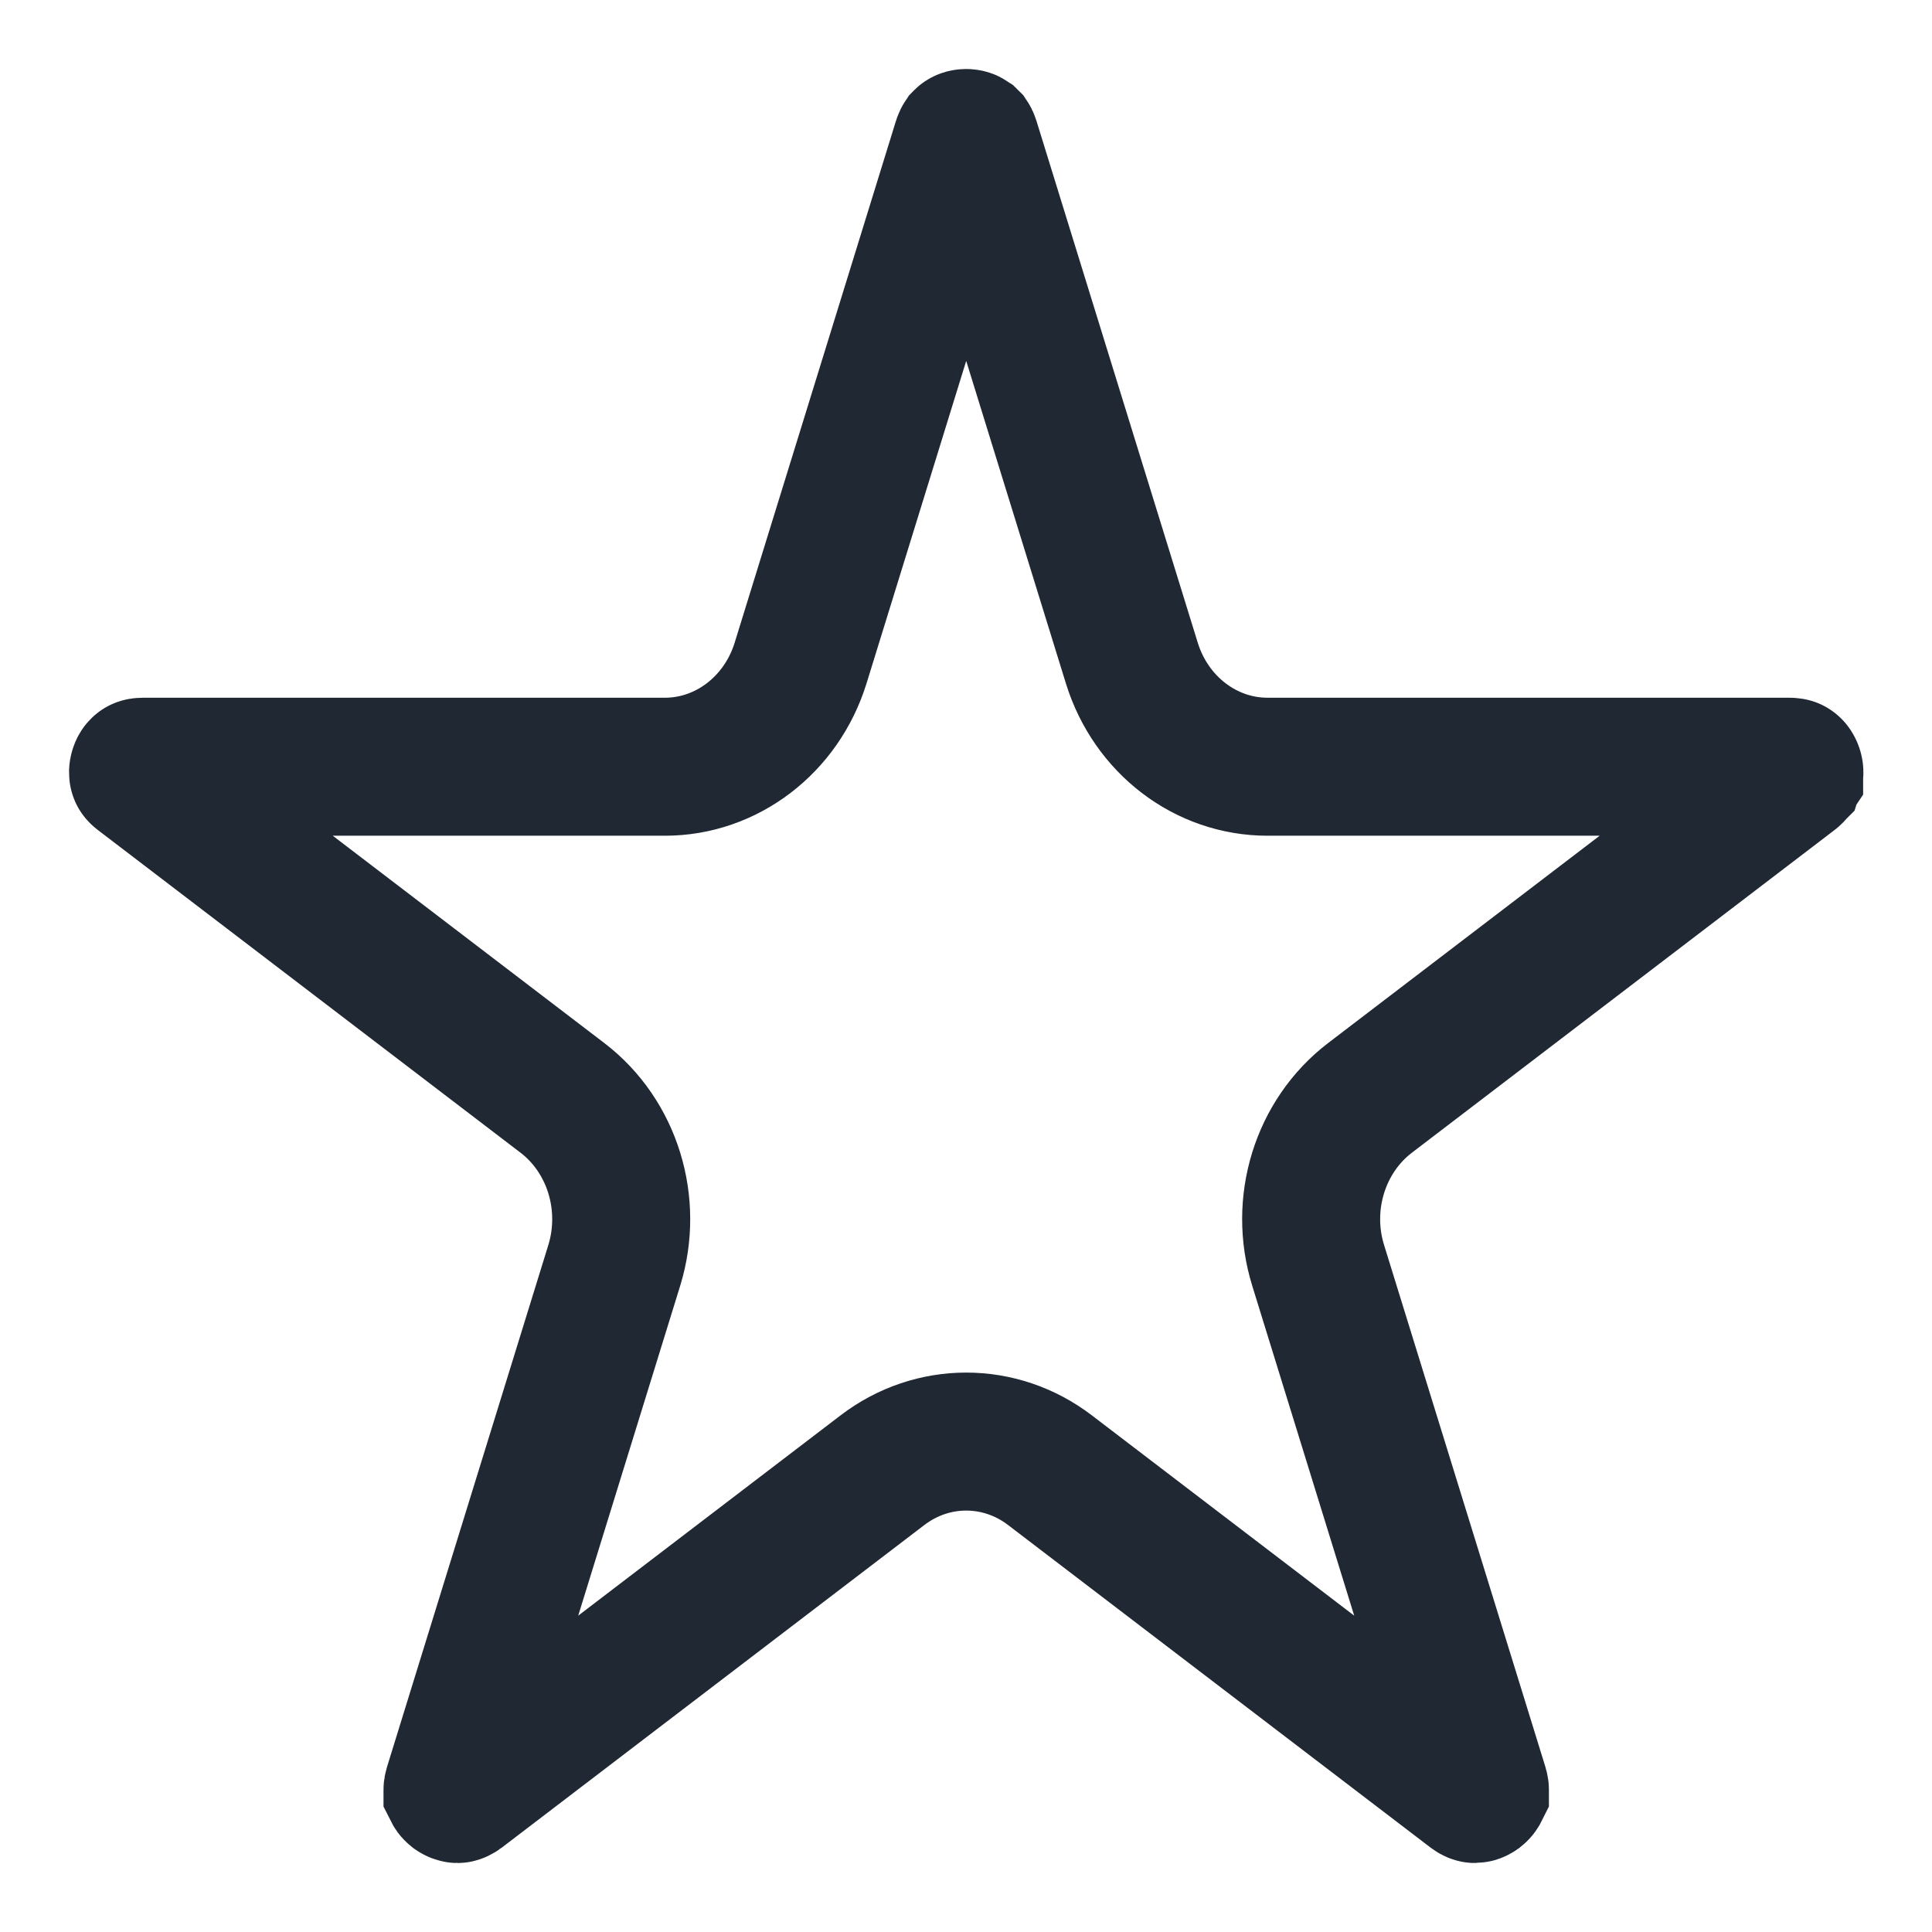 <svg width="14" height="14" viewBox="0 0 14 14" fill="none" xmlns="http://www.w3.org/2000/svg">
<path d="M7.033 1.024L8.202 4.806C8.341 5.253 8.737 5.556 9.185 5.556H12.968C12.979 5.556 12.985 5.558 12.985 5.558C12.987 5.558 12.988 5.56 12.988 5.56C12.99 5.561 12.996 5.568 13 5.58C13.004 5.592 13.003 5.601 13.002 5.604L13.001 5.605L13.001 5.607C13.001 5.607 12.997 5.613 12.988 5.619L9.927 7.956C9.565 8.233 9.413 8.723 9.552 9.17L10.721 12.952C10.724 12.962 10.724 12.969 10.724 12.969C10.724 12.971 10.724 12.973 10.724 12.973C10.723 12.975 10.719 12.983 10.709 12.991C10.699 12.998 10.69 13 10.688 13C10.688 13 10.686 13 10.684 12.999C10.684 12.999 10.678 12.997 10.67 12.991L7.609 10.654C7.247 10.377 6.756 10.377 6.394 10.654L3.333 12.991C3.325 12.997 3.318 12.999 3.318 12.999C3.317 13 3.315 13 3.315 13C3.312 13 3.304 12.998 3.294 12.991C3.284 12.983 3.28 12.975 3.279 12.973C3.279 12.973 3.279 12.971 3.279 12.969C3.279 12.969 3.279 12.962 3.282 12.952L4.451 9.17C4.589 8.723 4.438 8.233 4.076 7.956L1.015 5.619C1.006 5.613 1.002 5.607 1.002 5.607C1.001 5.606 1.001 5.604 1.001 5.604C1 5.601 0.999 5.592 1.003 5.58C1.006 5.568 1.012 5.561 1.015 5.56C1.015 5.56 1.016 5.558 1.017 5.558C1.017 5.558 1.024 5.556 1.034 5.556H4.818C5.265 5.556 5.662 5.253 5.801 4.806L6.97 1.024C6.973 1.014 6.977 1.008 6.977 1.008C6.978 1.007 6.979 1.006 6.979 1.006C6.981 1.004 6.989 1 7.001 1C7.014 1 7.021 1.004 7.024 1.006C7.024 1.006 7.025 1.007 7.026 1.008C7.026 1.008 7.03 1.014 7.033 1.024Z" stroke="#202834"/>
</svg>
